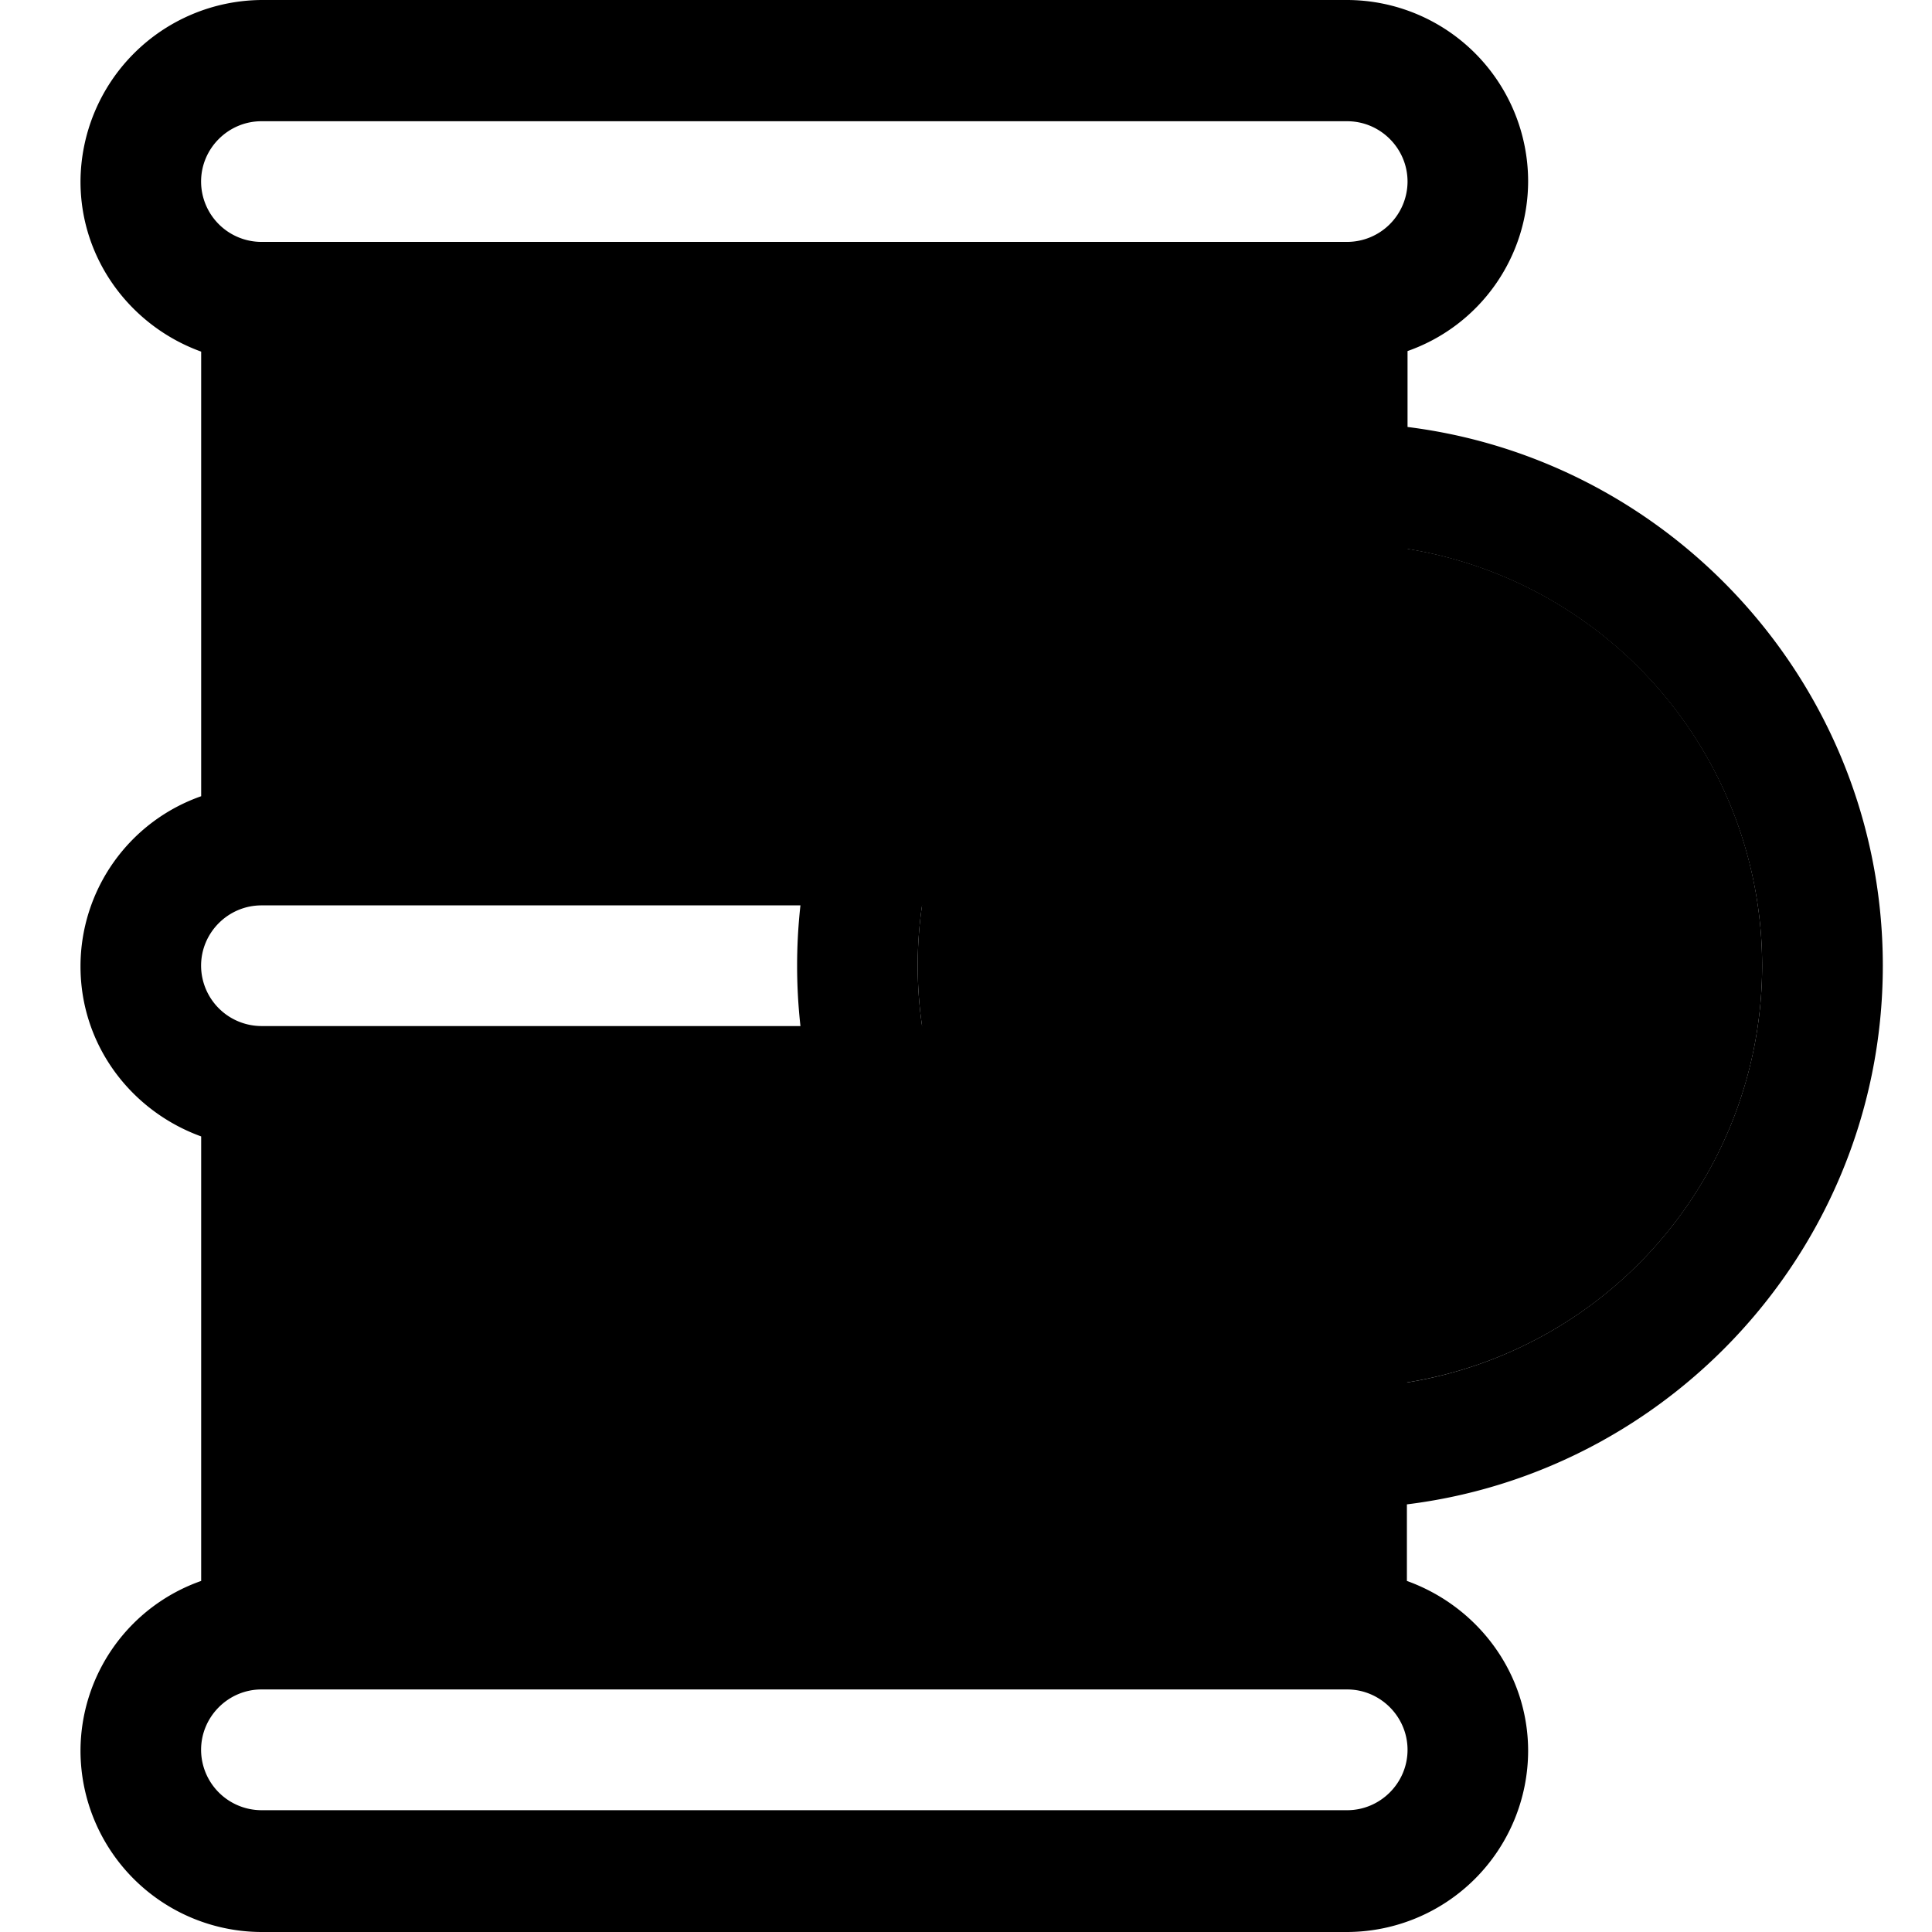 <svg width="24" height="24" viewBox="0 0 24 24" fill="none" xmlns="http://www.w3.org/2000/svg"><path d="M18.983 11.996c0-.974-.63-1.798-1.498-2.113V4.361a2.24 2.24 0 0 0 1.498-2.113A2.254 2.254 0 0 0 16.735 0H3.248A2.266 2.266 0 0 0 1 2.255c0 .974.63 1.799 1.499 2.113v5.523A2.24 2.24 0 0 0 1 12.004c0 .981.63 1.798 1.499 2.113v5.522A2.24 2.24 0 0 0 1 21.752 2.255 2.255 0 0 0 3.248 24h13.487a2.255 2.255 0 0 0 2.248-2.248c0-.974-.63-1.798-1.506-2.113v-5.522a2.248 2.248 0 0 0 1.506-2.113v-.008ZM3.248 1.506h13.487c.412 0 .75.337.75.75a.752.752 0 0 1-.75.749H3.248a.751.751 0 0 1-.75-.75c0-.412.338-.749.75-.749Zm0 9.741h13.487c.412 0 .75.337.75.75a.753.753 0 0 1-.75.749H3.248a.752.752 0 0 1-.75-.75c0-.412.338-.749.75-.749Zm13.487 11.24H3.248a.752.752 0 0 1-.75-.75c0-.412.338-.75.75-.75h13.487c.412 0 .75.338.75.75s-.338.75-.75.75Z" fill="currentColor"/><path d="M16.645 17.24a5.245 5.245 0 1 0 0-10.49 5.245 5.245 0 0 0 0 10.49Z" fill="currentColor"/><path d="M16.645 5.252c-3.716 0-6.743 3.027-6.743 6.744 0 3.716 3.027 6.743 6.743 6.743 3.717 0 6.744-3.027 6.744-6.743 0-3.717-3.027-6.744-6.744-6.744Zm0 11.989a5.25 5.25 0 0 1-5.245-5.245 5.25 5.25 0 0 1 5.245-5.245 5.25 5.25 0 0 1 5.245 5.245 5.25 5.25 0 0 1-5.245 5.245Z" fill="currentColor"/><path d="M16.735 15.647c-1.476 0-2.682-1.184-2.682-2.645 0-.847.352-1.341.727-1.873.345-.487.734-1.034 1.071-2.128a.917.917 0 0 1 .884-.652c.405 0 .765.262.877.652.337 1.086.727 1.64 1.072 2.128.374.524.726 1.026.726 1.873 0 1.46-1.198 2.645-2.675 2.645Zm0-4.826c-.262.51-.517.87-.726 1.177-.338.472-.45.652-.45 1.004 0 .637.532 1.146 1.184 1.146.652 0 1.176-.517 1.176-1.146 0-.352-.112-.532-.45-1.004-.209-.3-.471-.667-.726-1.177h-.008Z" fill="currentColor"/></svg>